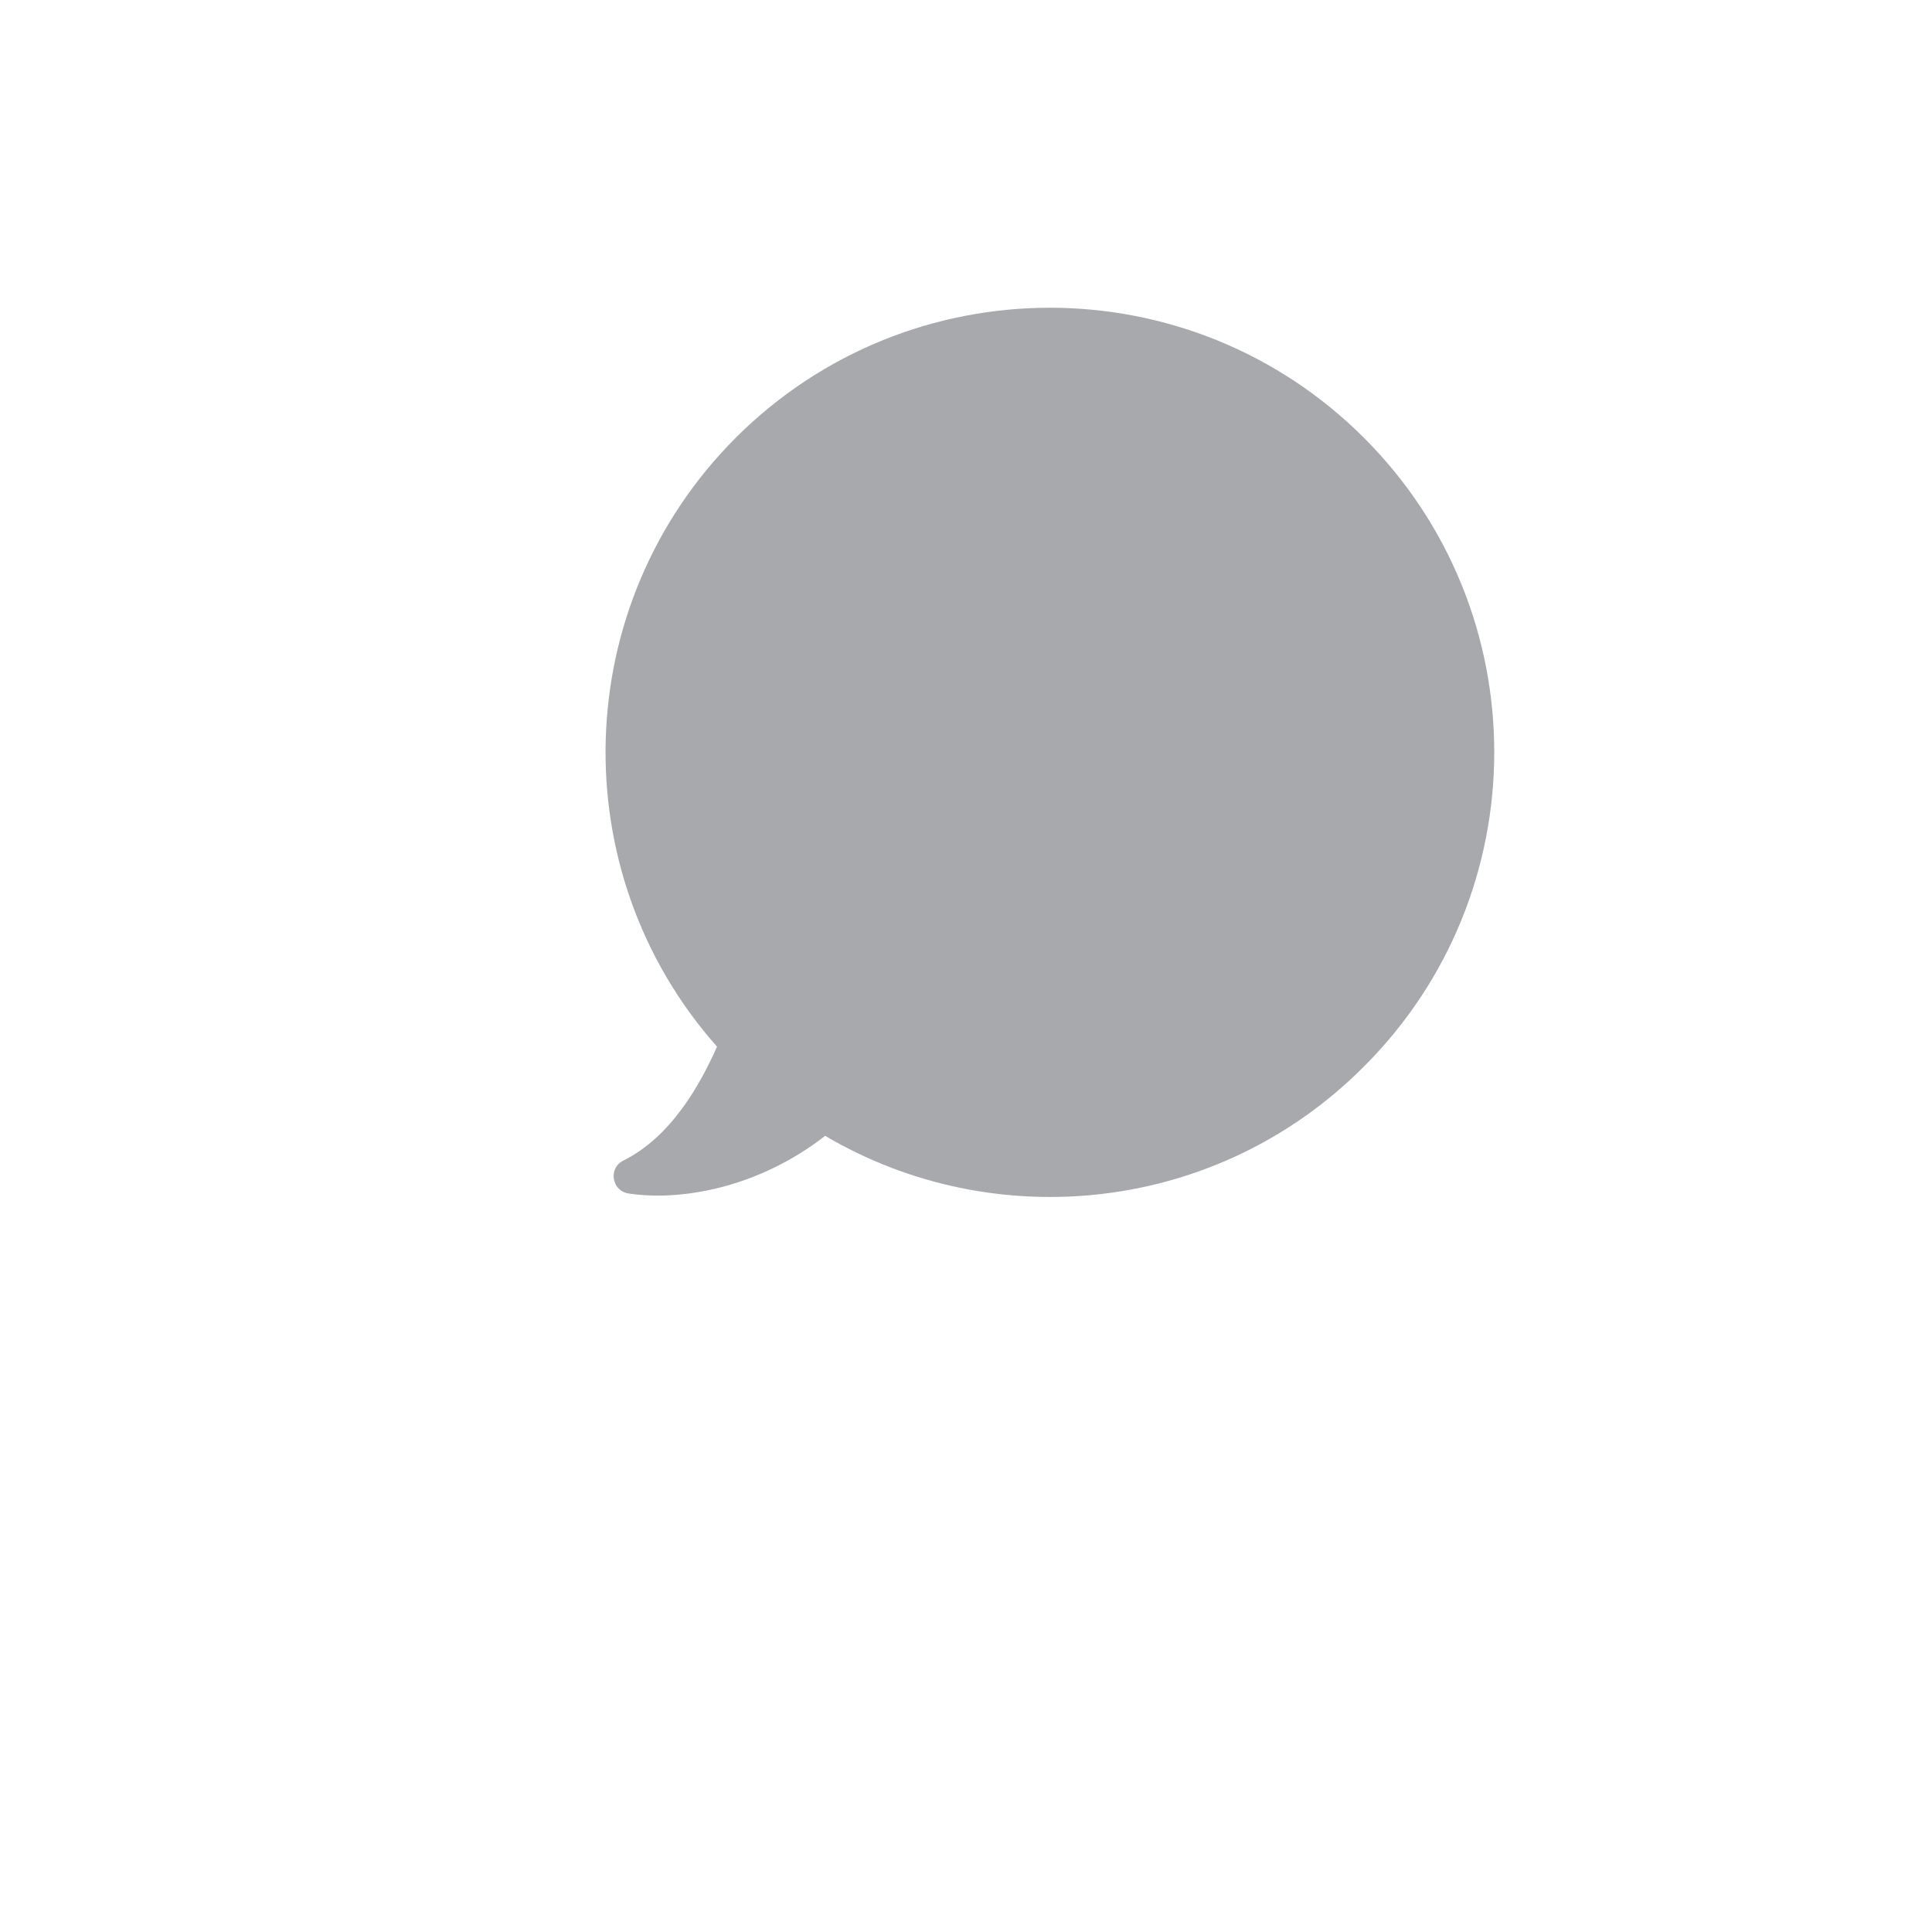 <?xml version="1.0" standalone="no"?><!DOCTYPE svg PUBLIC "-//W3C//DTD SVG 1.1//EN" "http://www.w3.org/Graphics/SVG/1.1/DTD/svg11.dtd"><svg t="1493710756861" class="icon" style="" viewBox="0 0 1024 1024" version="1.1" xmlns="http://www.w3.org/2000/svg" p-id="4164" xmlns:xlink="http://www.w3.org/1999/xlink" width="600" height="600"><defs><style type="text/css"></style></defs><path d="M437.34 602.021c-35.967 28.02-77.37 34.712-104.345 30.53-8.783-1.464-10.664-13.383-2.718-17.356 25.72-12.756 40.985-40.776 49.768-60.432-81.97-92.426-78.624-233.991 9.828-322.653 92.007-92.007 241.101-92.007 333.108 0s92.007 241.101 0 333.108c-77.37 77.788-195.516 89.916-285.641 36.803z" fill="#A7A9AC" p-id="4165"></path><path d="M556.113 0c-60.223 0-118.355 12.965-172.514 38.685-141.566 65.869-233.364 209.317-233.364 365.729v59.177l-76.324 145.539c-12.546 24.047-13.383 48.513-2.091 67.124s33.248 29.275 60.432 29.275h17.983v123.373c0 54.995 44.749 99.744 99.744 99.744 0.836 0 1.882 0 2.718-0.209l89.289-13.383 0.209 89.916c0 10.455 8.573 19.029 19.029 19.029h455.018c10.455 0 19.029-8.573 19.029-19.029v-309.479c79.461-75.906 124.837-181.924 124.837-291.914-0.209-222.491-181.296-403.578-403.996-403.578z m247.374 673.536c-3.973 3.555-6.064 8.573-6.064 14.01v298.815h-417.17l-0.209-93.053c0-5.437-2.509-10.664-6.482-14.428-4.182-3.555-9.619-5.228-15.056-4.391l-109.572 16.31c-33.457-0.627-60.641-28.23-60.641-61.896v-142.402c0-10.455-8.573-19.029-19.029-19.029h-36.803c-13.592 0-23.838-3.973-28.02-11.083s-3.137-17.983 3.137-29.902l78.415-149.721c1.464-2.718 2.091-5.646 2.091-8.783v-63.987c0-141.566 83.016-271.631 211.617-331.436 49.14-23.211 101.626-35.13 156.412-35.13 201.789 0 365.938 164.149 365.938 365.938 0 102.672-43.285 200.952-118.564 270.167z" fill="" p-id="4166"></path><path d="M556.532 144.493c-67.96 0-131.947 26.557-180.042 74.442-92.007 92.007-99.326 238.383-18.82 338.963-10.455 20.283-22.375 33.875-35.757 40.567-11.083 5.437-17.147 17.147-15.474 29.484 1.882 12.128 11.292 21.747 23.42 23.629 5.855 0.836 11.919 1.464 18.401 1.464 30.53 0 62.732-10.246 90.125-28.23 36.176 19.029 76.742 28.857 117.937 28.857 67.96 0 131.947-26.557 180.042-74.442 99.326-99.326 99.326-260.757 0-359.874-47.886-48.513-111.873-74.861-179.833-74.861z m153.067 407.551c-40.985 40.985-95.353 63.36-153.067 63.36-38.685 0-76.533-10.246-109.781-29.693-2.928-1.673-6.273-2.718-9.619-2.718-4.182 0-8.155 1.255-11.71 3.973-22.584 17.565-45.167 24.047-61.059 26.348 12.546-12.546 23.42-29.484 32.83-51.022 2.928-6.691 1.673-14.638-3.137-20.074-75.697-85.525-71.724-215.799 9.201-296.515 40.985-40.985 95.353-63.36 153.067-63.36s112.291 22.584 153.067 63.36c84.689 84.479 84.689 221.863 0.209 306.343z" fill="" p-id="4167"></path><path d="M556.532 379.949c-5.019 0-9.828 2.091-13.383 5.646-3.555 3.555-5.437 8.364-5.437 13.383s2.091 9.828 5.437 13.383c3.555 3.555 8.364 5.646 13.383 5.646s9.828-2.091 13.383-5.646c3.555-3.555 5.437-8.364 5.437-13.383s-2.091-9.828-5.437-13.383c-3.555-3.555-8.364-5.646-13.383-5.646zM627.001 379.949c-5.019 0-9.828 2.091-13.383 5.646-3.555 3.555-5.437 8.364-5.437 13.383s2.091 9.828 5.437 13.383c3.555 3.555 8.364 5.646 13.383 5.646s9.828-2.091 13.383-5.646c3.555-3.555 5.437-8.364 5.437-13.383s-2.091-9.828-5.437-13.383-8.364-5.646-13.383-5.646zM486.062 379.949c-5.019 0-9.828 2.091-13.383 5.646s-5.437 8.364-5.437 13.383 1.882 9.828 5.437 13.383c3.555 3.555 8.364 5.646 13.383 5.646s9.828-2.091 13.383-5.646 5.437-8.364 5.437-13.383-2.091-9.828-5.437-13.383c-3.555-3.555-8.573-5.646-13.383-5.646z" fill="" p-id="4168"></path></svg>